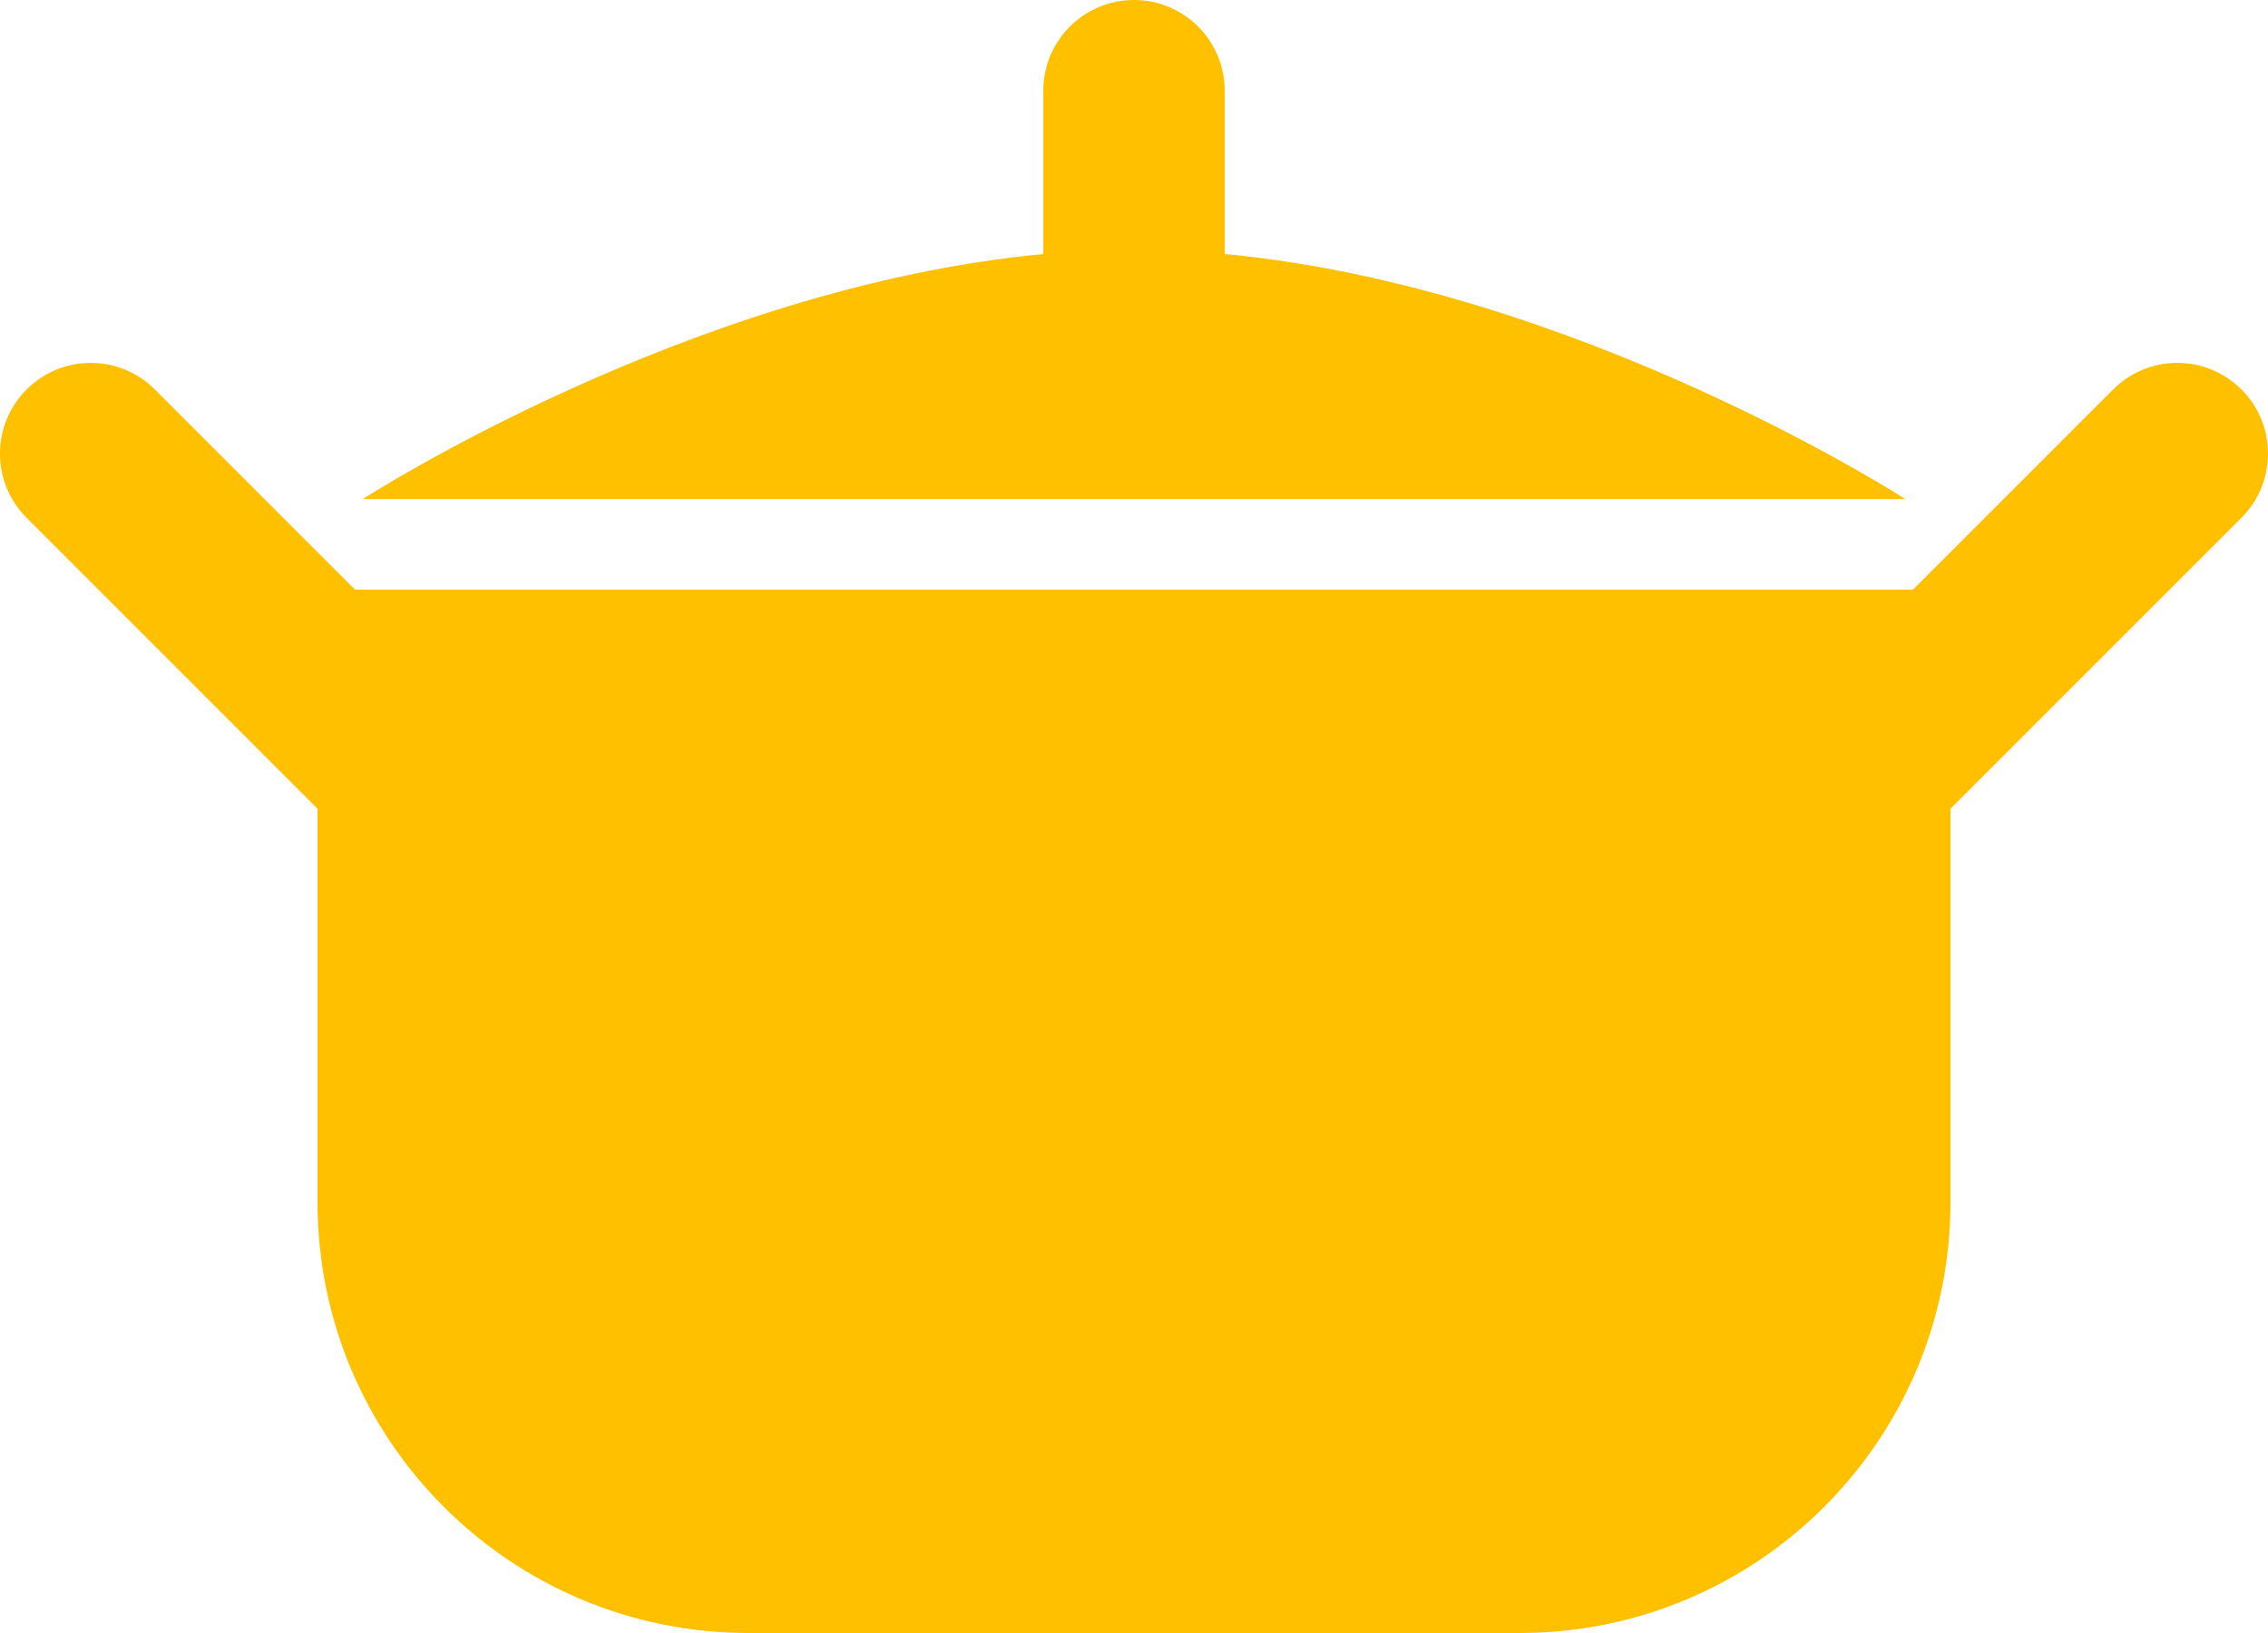 <?xml version="1.0" encoding="utf-8"?>
<!-- Generator: Adobe Illustrator 15.1.0, SVG Export Plug-In . SVG Version: 6.00 Build 0)  -->
<!DOCTYPE svg PUBLIC "-//W3C//DTD SVG 1.1//EN" "http://www.w3.org/Graphics/SVG/1.1/DTD/svg11.dtd">
<svg version="1.1" id="Layer_1" xmlns="http://www.w3.org/2000/svg" xmlns:xlink="http://www.w3.org/1999/xlink" x="0px" y="0px"
	 width="100px" height="72px" viewBox="0 0 100 72" enable-background="new 0 0 100 72" xml:space="preserve">
<path d="M100,20c0-2.209-1.791-4-4-4c-1.104,0-2.104,0.448-2.828,1.171L84.344,26H15.656l-8.828-8.829C6.104,16.448,5.104,16,4,16
	c-2.209,0-4,1.791-4,4c0,1.104,0.447,2.104,1.172,2.829L14,35.657V53c0,10.493,8.506,19,19,19h34c10.494,0,19-8.507,19-19V35.657
	l12.828-12.828C99.553,22.104,100,21.104,100,20z"
   style="fill:#ffc000;fill-opacity:1" />
<path d="M54,11.2V4c0-2.208-1.792-4-4-4c-2.209,0-4,1.792-4,4v7.2C30.434,12.668,16,22,16,22h34h34C84,22,69.566,12.668,54,11.2z"
   style="fill:#ffc000;fill-opacity:1" />
</svg>
